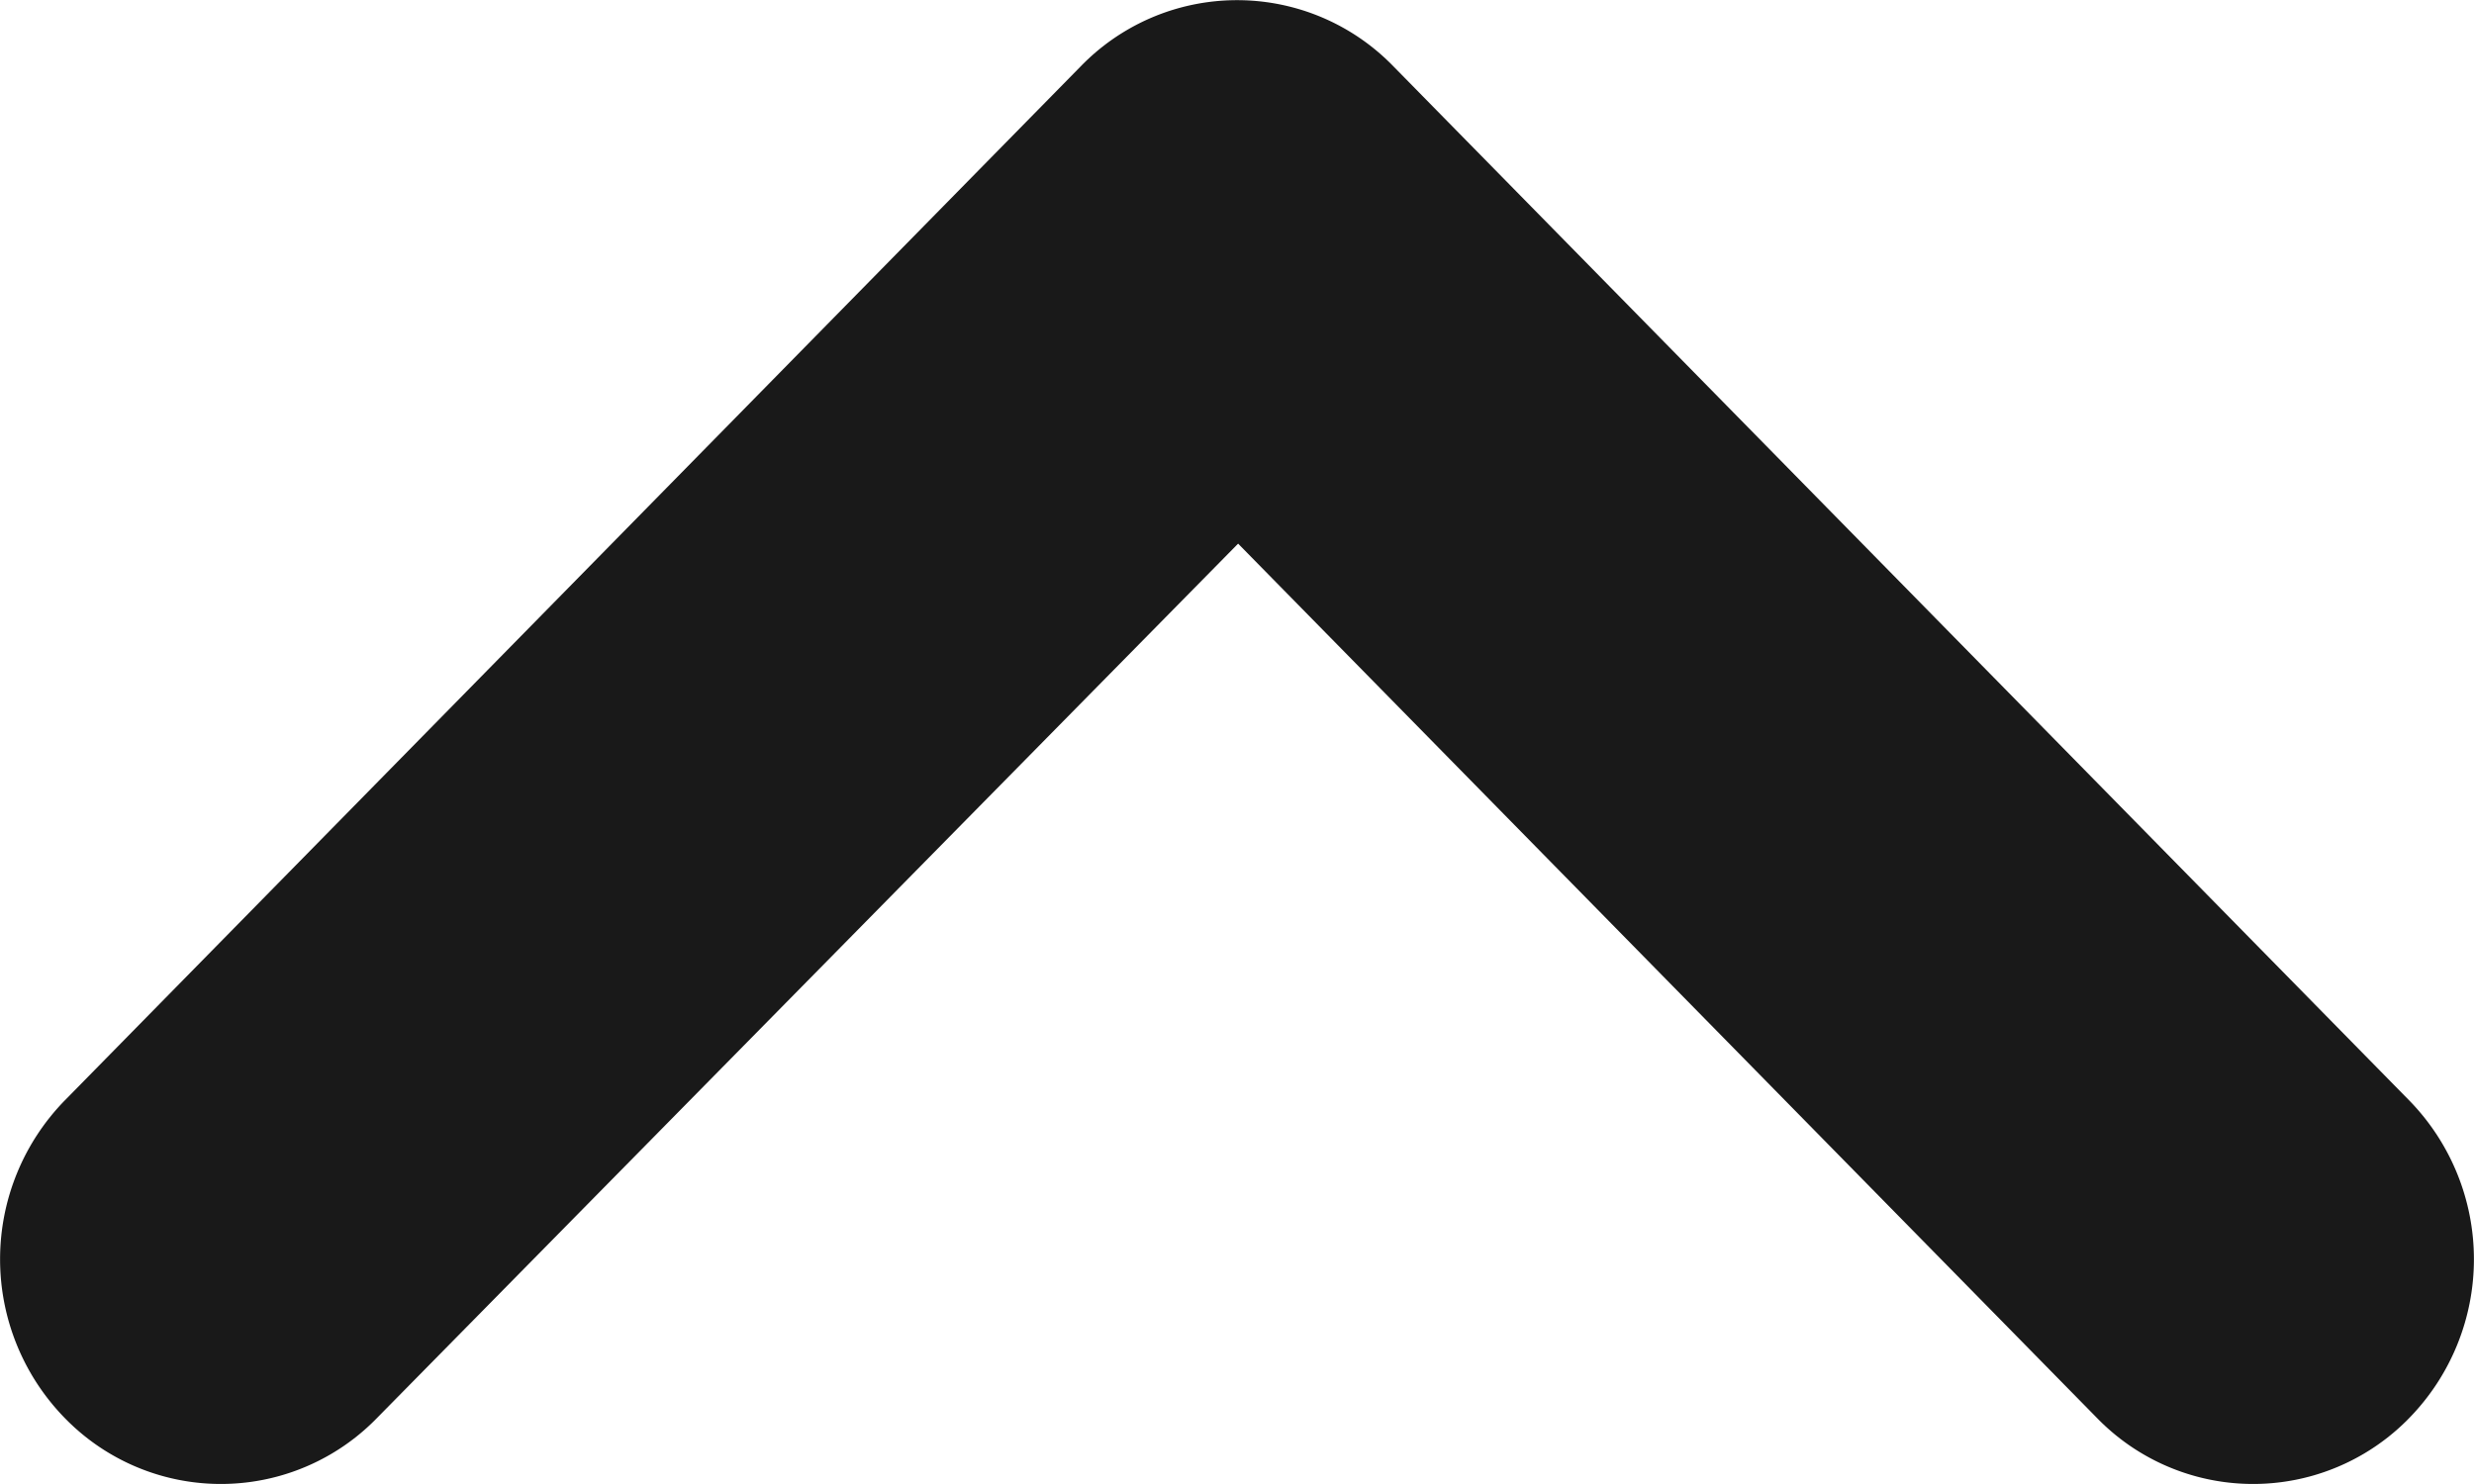 <svg xmlns="http://www.w3.org/2000/svg" width="20" height="12" viewBox="0 0 20 12">
  <g id="expand_less_black_24dp" transform="translate(-9.687 58.971)">
    <path id="패스_53" data-name="패스 53" d="M15.146,8.951,6.931,17.315a1.838,1.838,0,0,0,0,2.569,1.76,1.76,0,0,0,2.523,0l6.962-7.071,6.944,7.071a1.76,1.76,0,0,0,2.523,0,1.838,1.838,0,0,0,0-2.569L17.669,8.951A1.76,1.76,0,0,0,15.146,8.951Z" transform="translate(3.28 -67.388)" fill="#191919"/>
  </g>
</svg>
